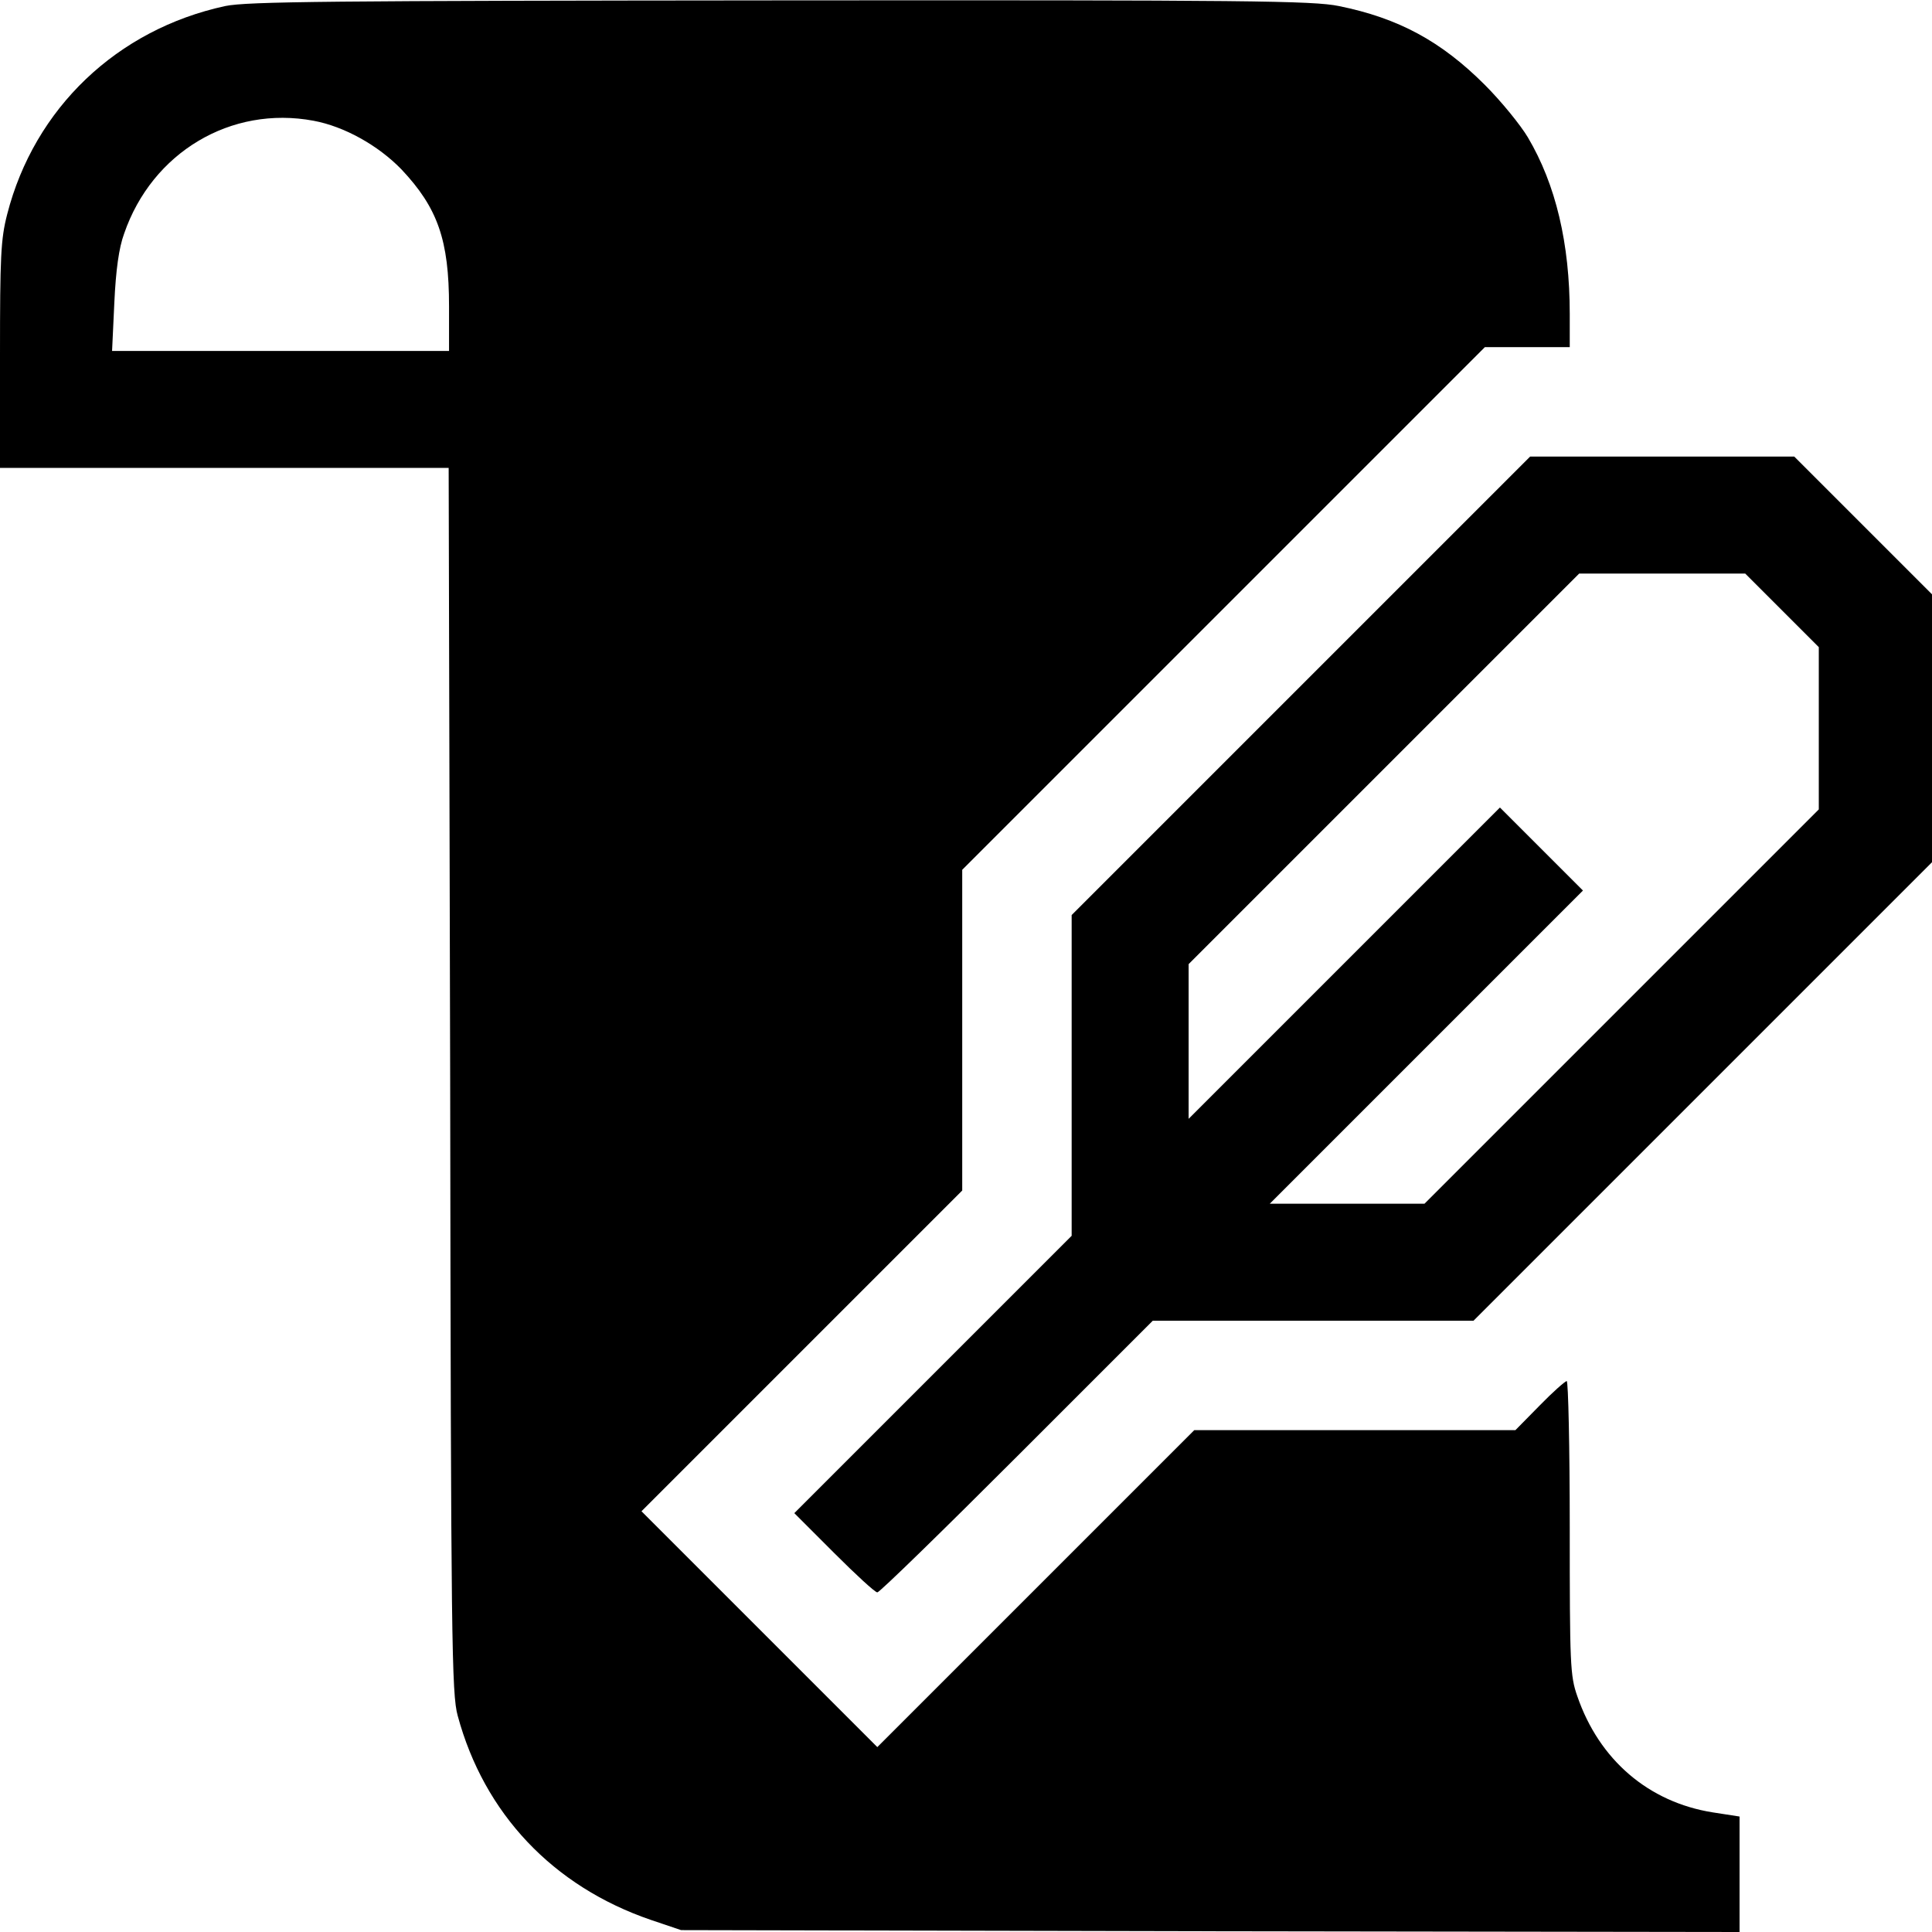 <?xml version="1.0" standalone="no"?>
<!DOCTYPE svg PUBLIC "-//W3C//DTD SVG 20010904//EN"
 "http://www.w3.org/TR/2001/REC-SVG-20010904/DTD/svg10.dtd">
<svg version="1.0" xmlns="http://www.w3.org/2000/svg"
 width="512pt" height="512pt" viewBox="0 0 512 512"
 preserveAspectRatio="xMidYMid meet">
<g transform="translate(0,512) scale(0.1,-0.1)"
fill="#000000" stroke="none">
<path d="M597 5104 c-287 -62 -506 -271 -578 -552 -17 -66 -19 -112 -19 -374
l0 -298 595 0 594 0 4 -1622 c2 -1491 4 -1628 20 -1685 70 -259 252 -452 512
-541 l80 -27 1403 -3 1402 -2 0 153 0 153 -71 11 c-170 27 -301 139 -359 308
-19 54 -20 84 -20 447 0 213 -4 388 -8 388 -4 0 -37 -29 -72 -65 l-64 -65
-426 0 -425 0 -420 -420 -420 -420 -312 312 -313 313 425 425 425 425 0 425 0
425 693 693 692 692 113 0 112 0 0 88 c0 187 -37 343 -111 468 -19 32 -70 95
-114 139 -116 116 -229 177 -387 209 -68 14 -240 16 -1480 15 -1194 -1 -1413
-3 -1471 -15z m234 -304 c81 -15 171 -65 233 -129 96 -102 126 -187 126 -363
l0 -118 -447 0 -446 0 6 128 c4 86 12 145 26 183 74 215 283 340 502 299z"/>
<path d="M3447 3302 l-607 -607 0 -425 0 -425 -367 -367 -368 -368 105 -105
c58 -58 109 -105 115 -105 6 0 172 162 370 360 l360 360 425 0 425 0 608 608
607 607 0 355 0 355 -183 183 -182 182 -350 0 -350 0 -608 -608z m1275 201
l98 -98 0 -215 0 -215 -523 -523 -522 -522 -205 0 -205 0 415 415 415 415
-110 110 -110 110 -412 -412 -413 -413 0 205 0 205 517 517 518 518 220 0 220
0 97 -97z"/>
</g>
</svg>
